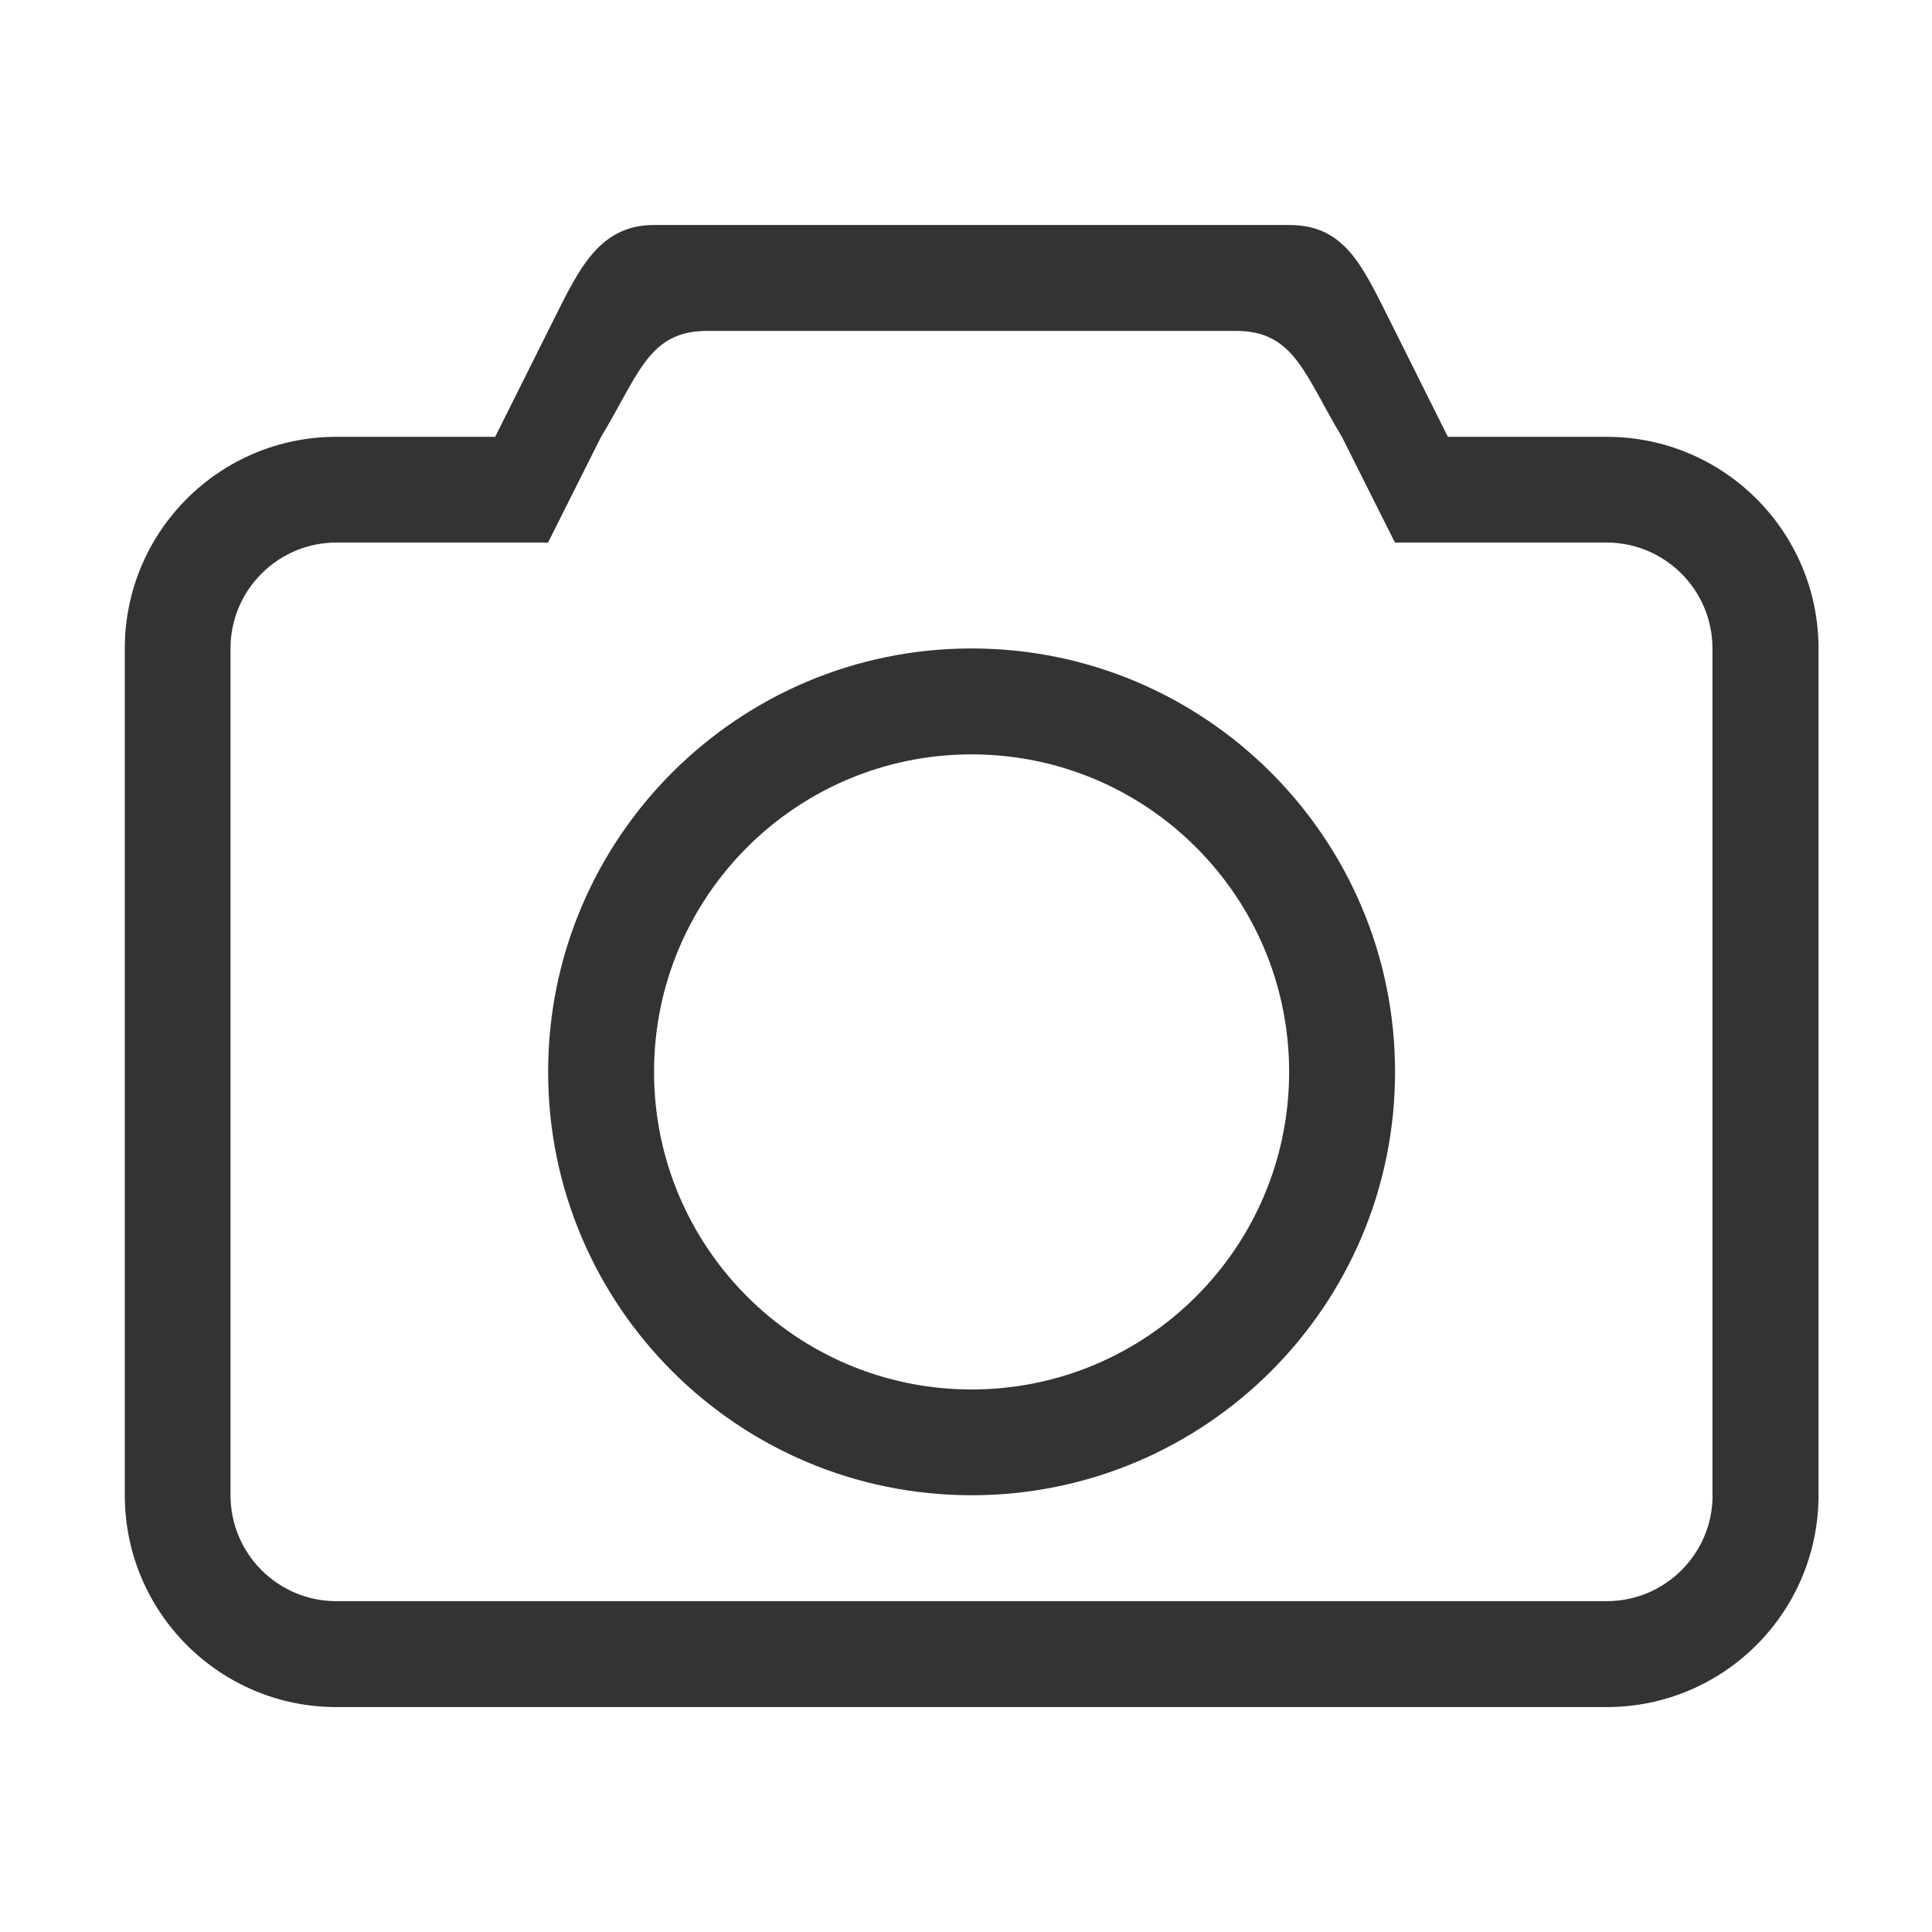 <?xml version="1.0" standalone="no"?><!DOCTYPE svg PUBLIC "-//W3C//DTD SVG 1.1//EN"
        "http://www.w3.org/Graphics/SVG/1.1/DTD/svg11.dtd">
<svg class="icon" width="200px" height="200.00px" viewBox="0 0 1024 1024" version="1.1"
     xmlns="http://www.w3.org/2000/svg">
    <path fill="#333333"
          d="M851.575 231.525h-84.171l-28.033-56.138c-16.545-32.657-25.179-56.138-56.138-56.138H346.62c-30.959 0-41.183 26.769-56.138 56.138l-28.033 56.138h-84.171C116.323 231.525 66.145 281.775 66.145 343.694v448.817c0 61.991 50.178 112.277 112.168 112.277h673.262c61.991 0 112.277-50.25 112.277-112.277V343.694c0-61.918-50.25-112.168-112.277-112.168z m56.138 560.986c0 31.031-25.179 56.138-56.138 56.138H178.313c-30.959 0-56.138-25.071-56.138-56.138V343.694c0-30.959 25.179-56.138 56.138-56.138h112.168l28.105-56.03c19.833-32.657 25.107-56.138 56.03-56.138h280.583c30.959 0 36.306 23.481 56.03 56.138l28.105 56.03h112.168c30.959 0 56.138 25.179 56.138 56.138v448.817z"/>
    <path fill="#333333"
          d="M514.962 343.694c-123.909 0-224.445 100.536-224.445 224.445 0 123.909 100.536 224.373 224.445 224.373 123.909 0 224.445-100.464 224.445-224.373s-100.536-224.445-224.445-224.445z m0 392.751c-92.95 0-168.306-75.357-168.306-168.306s75.357-168.306 168.306-168.306c92.95 0 168.306 75.357 168.306 168.306s-75.357 168.306-168.306 168.306z"/>
</svg>
